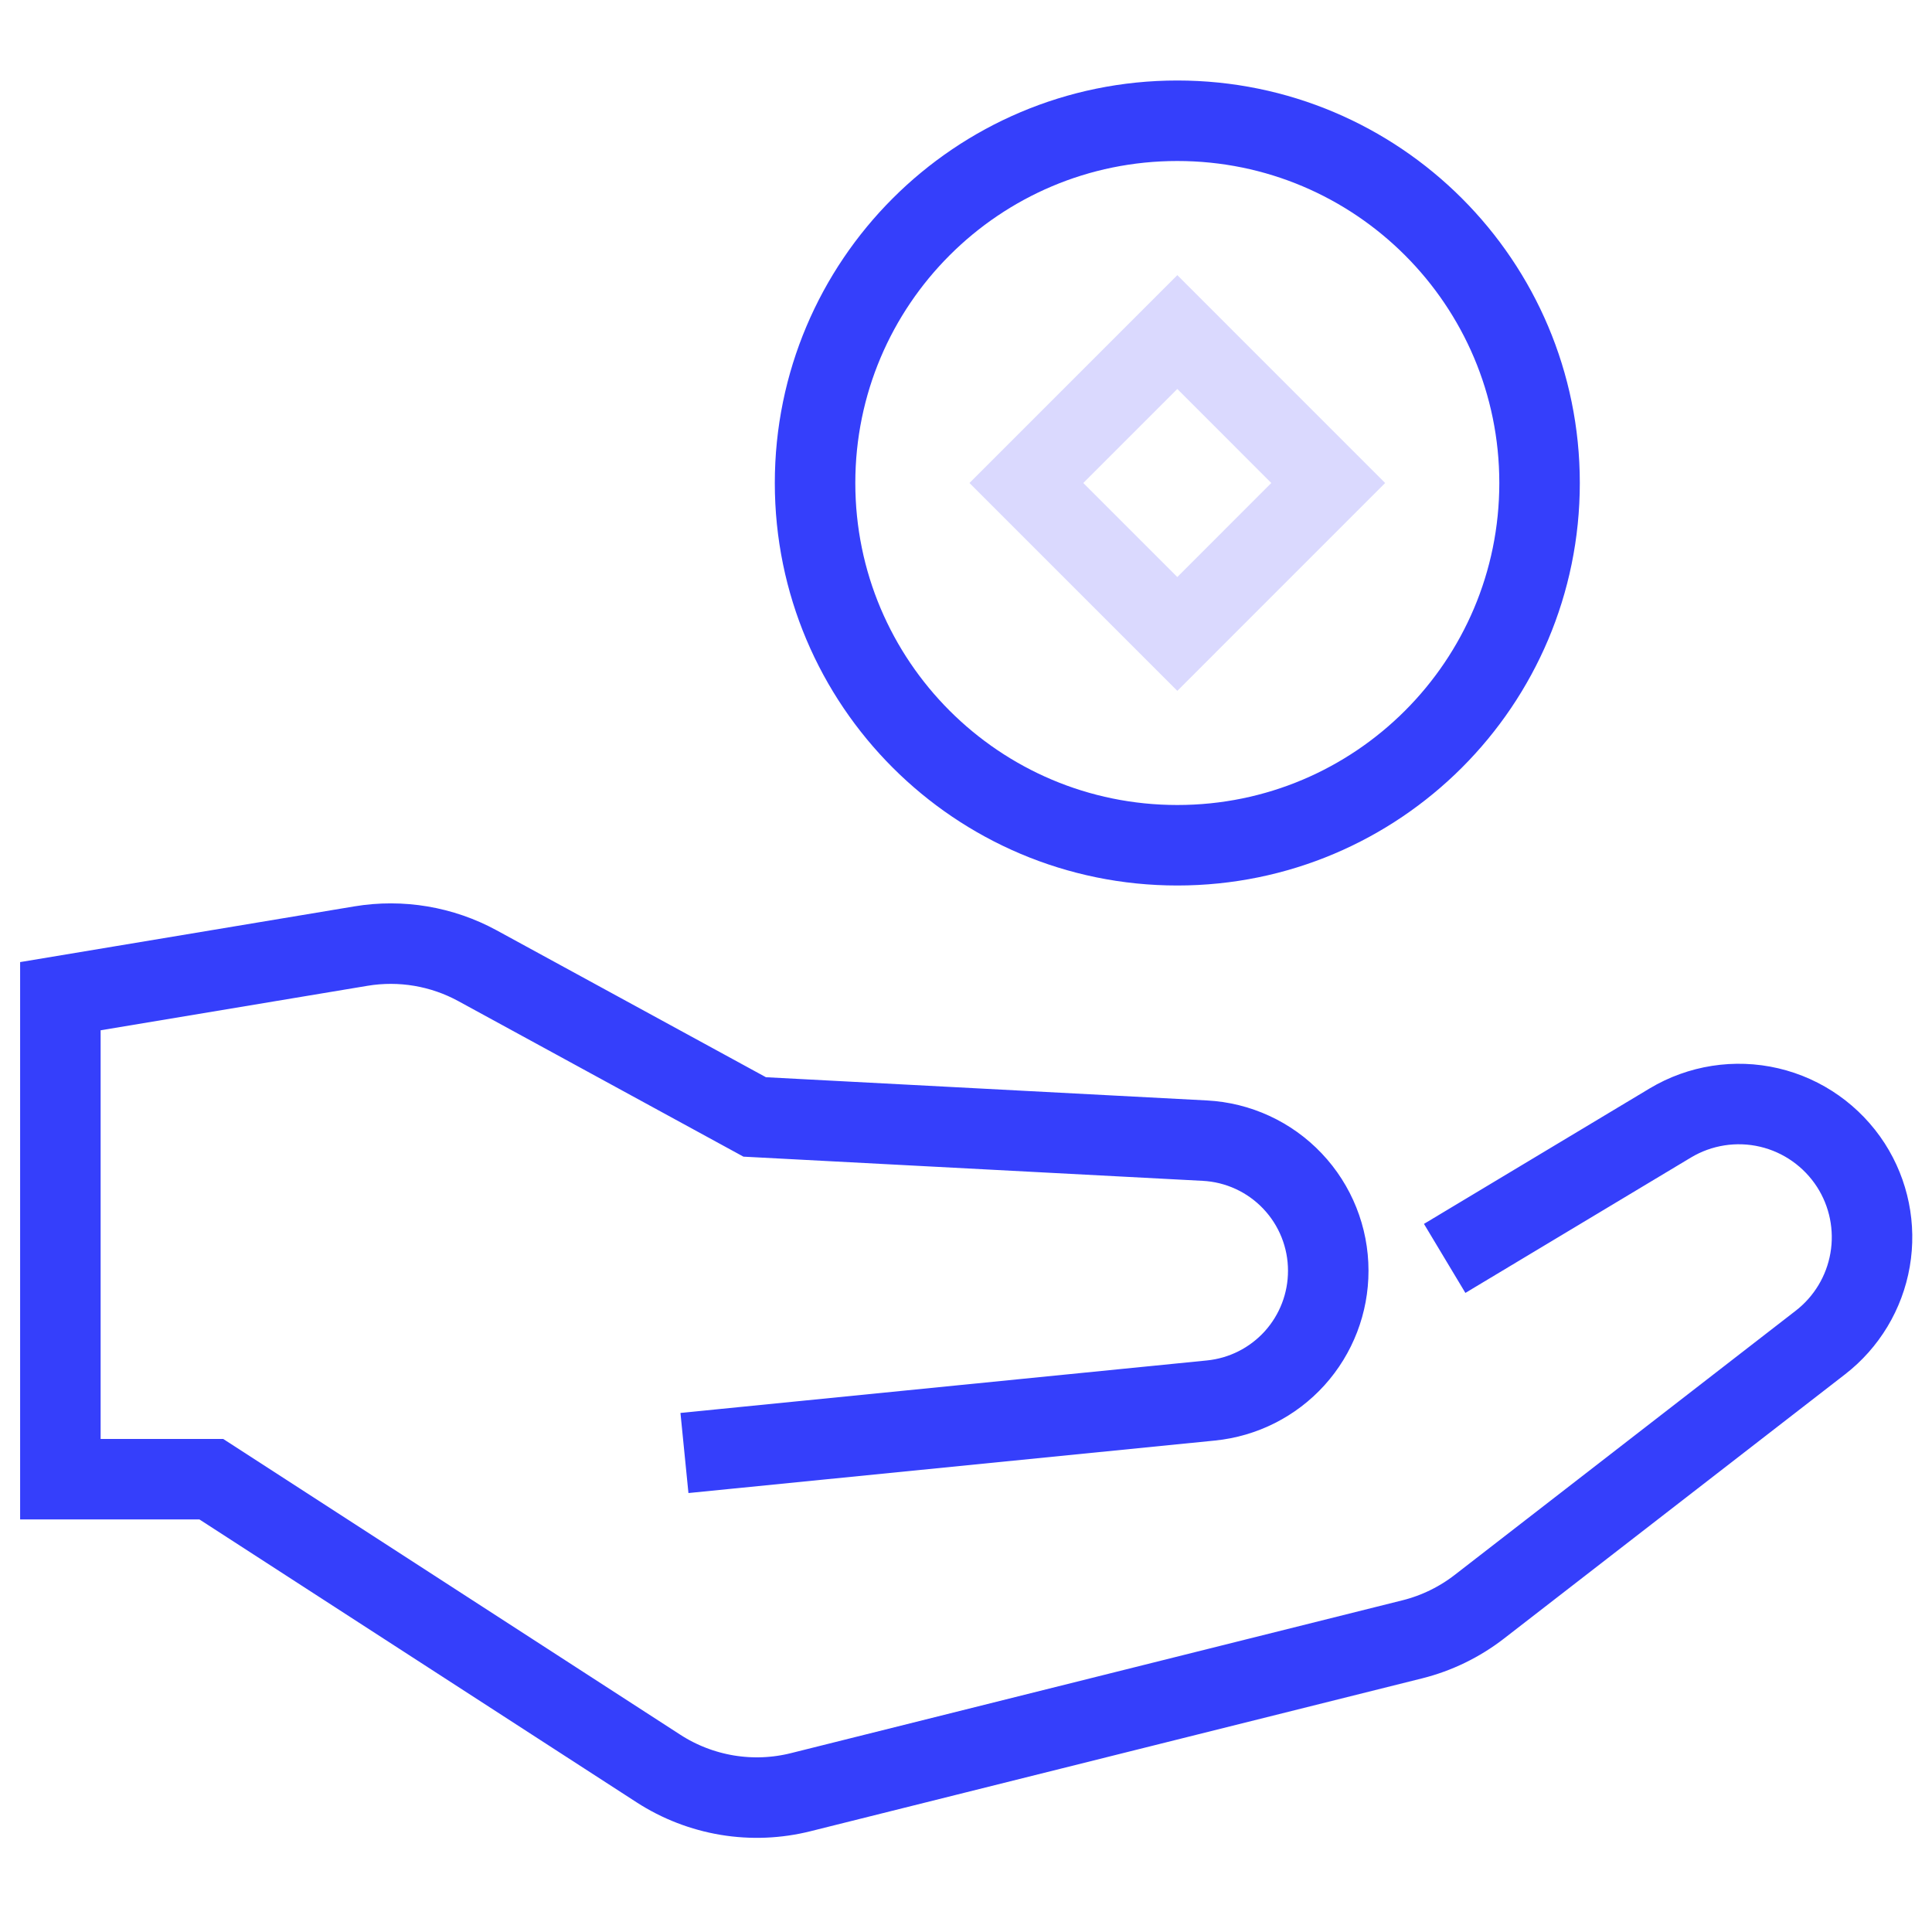 <svg width="48" height="48" viewBox="0 0 48 48" fill="none" xmlns="http://www.w3.org/2000/svg">
<path d="M36.75 30.75L41.498 27.9C42.236 27.458 43.117 27.32 43.955 27.516C44.792 27.712 45.52 28.227 45.986 28.95C46.433 29.647 46.603 30.485 46.462 31.301C46.321 32.117 45.88 32.85 45.225 33.356L36.75 39.922C36.257 40.303 35.691 40.578 35.087 40.729L19.895 44.526C19.297 44.676 18.675 44.701 18.067 44.6C17.458 44.498 16.877 44.274 16.36 43.939L5.25 36.75H1.5V24.75L8.969 23.505C9.961 23.34 10.98 23.512 11.863 23.993L18.75 27.75L29.933 28.339C30.761 28.382 31.541 28.742 32.111 29.343C32.682 29.944 33 30.742 33 31.57C33.001 32.374 32.703 33.149 32.165 33.745C31.626 34.341 30.885 34.715 30.085 34.795L18 36" stroke="#353FFB" stroke-width="2" stroke-miterlimit="10" stroke-linecap="square"/>
<path d="M29.25 21C34.221 21 38.25 16.971 38.25 12C38.25 7.029 34.221 3 29.25 3C24.279 3 20.25 7.029 20.25 12C20.25 16.971 24.279 21 29.25 21Z" stroke="#353FFB" stroke-width="2" stroke-miterlimit="10" stroke-linecap="square"/>
<path d="M29.25 8.25L25.5 12L29.25 15.75L32.999 12L29.25 8.25Z" stroke="#DAD9FE" stroke-width="2" stroke-miterlimit="10" stroke-linecap="square"/>
</svg>
